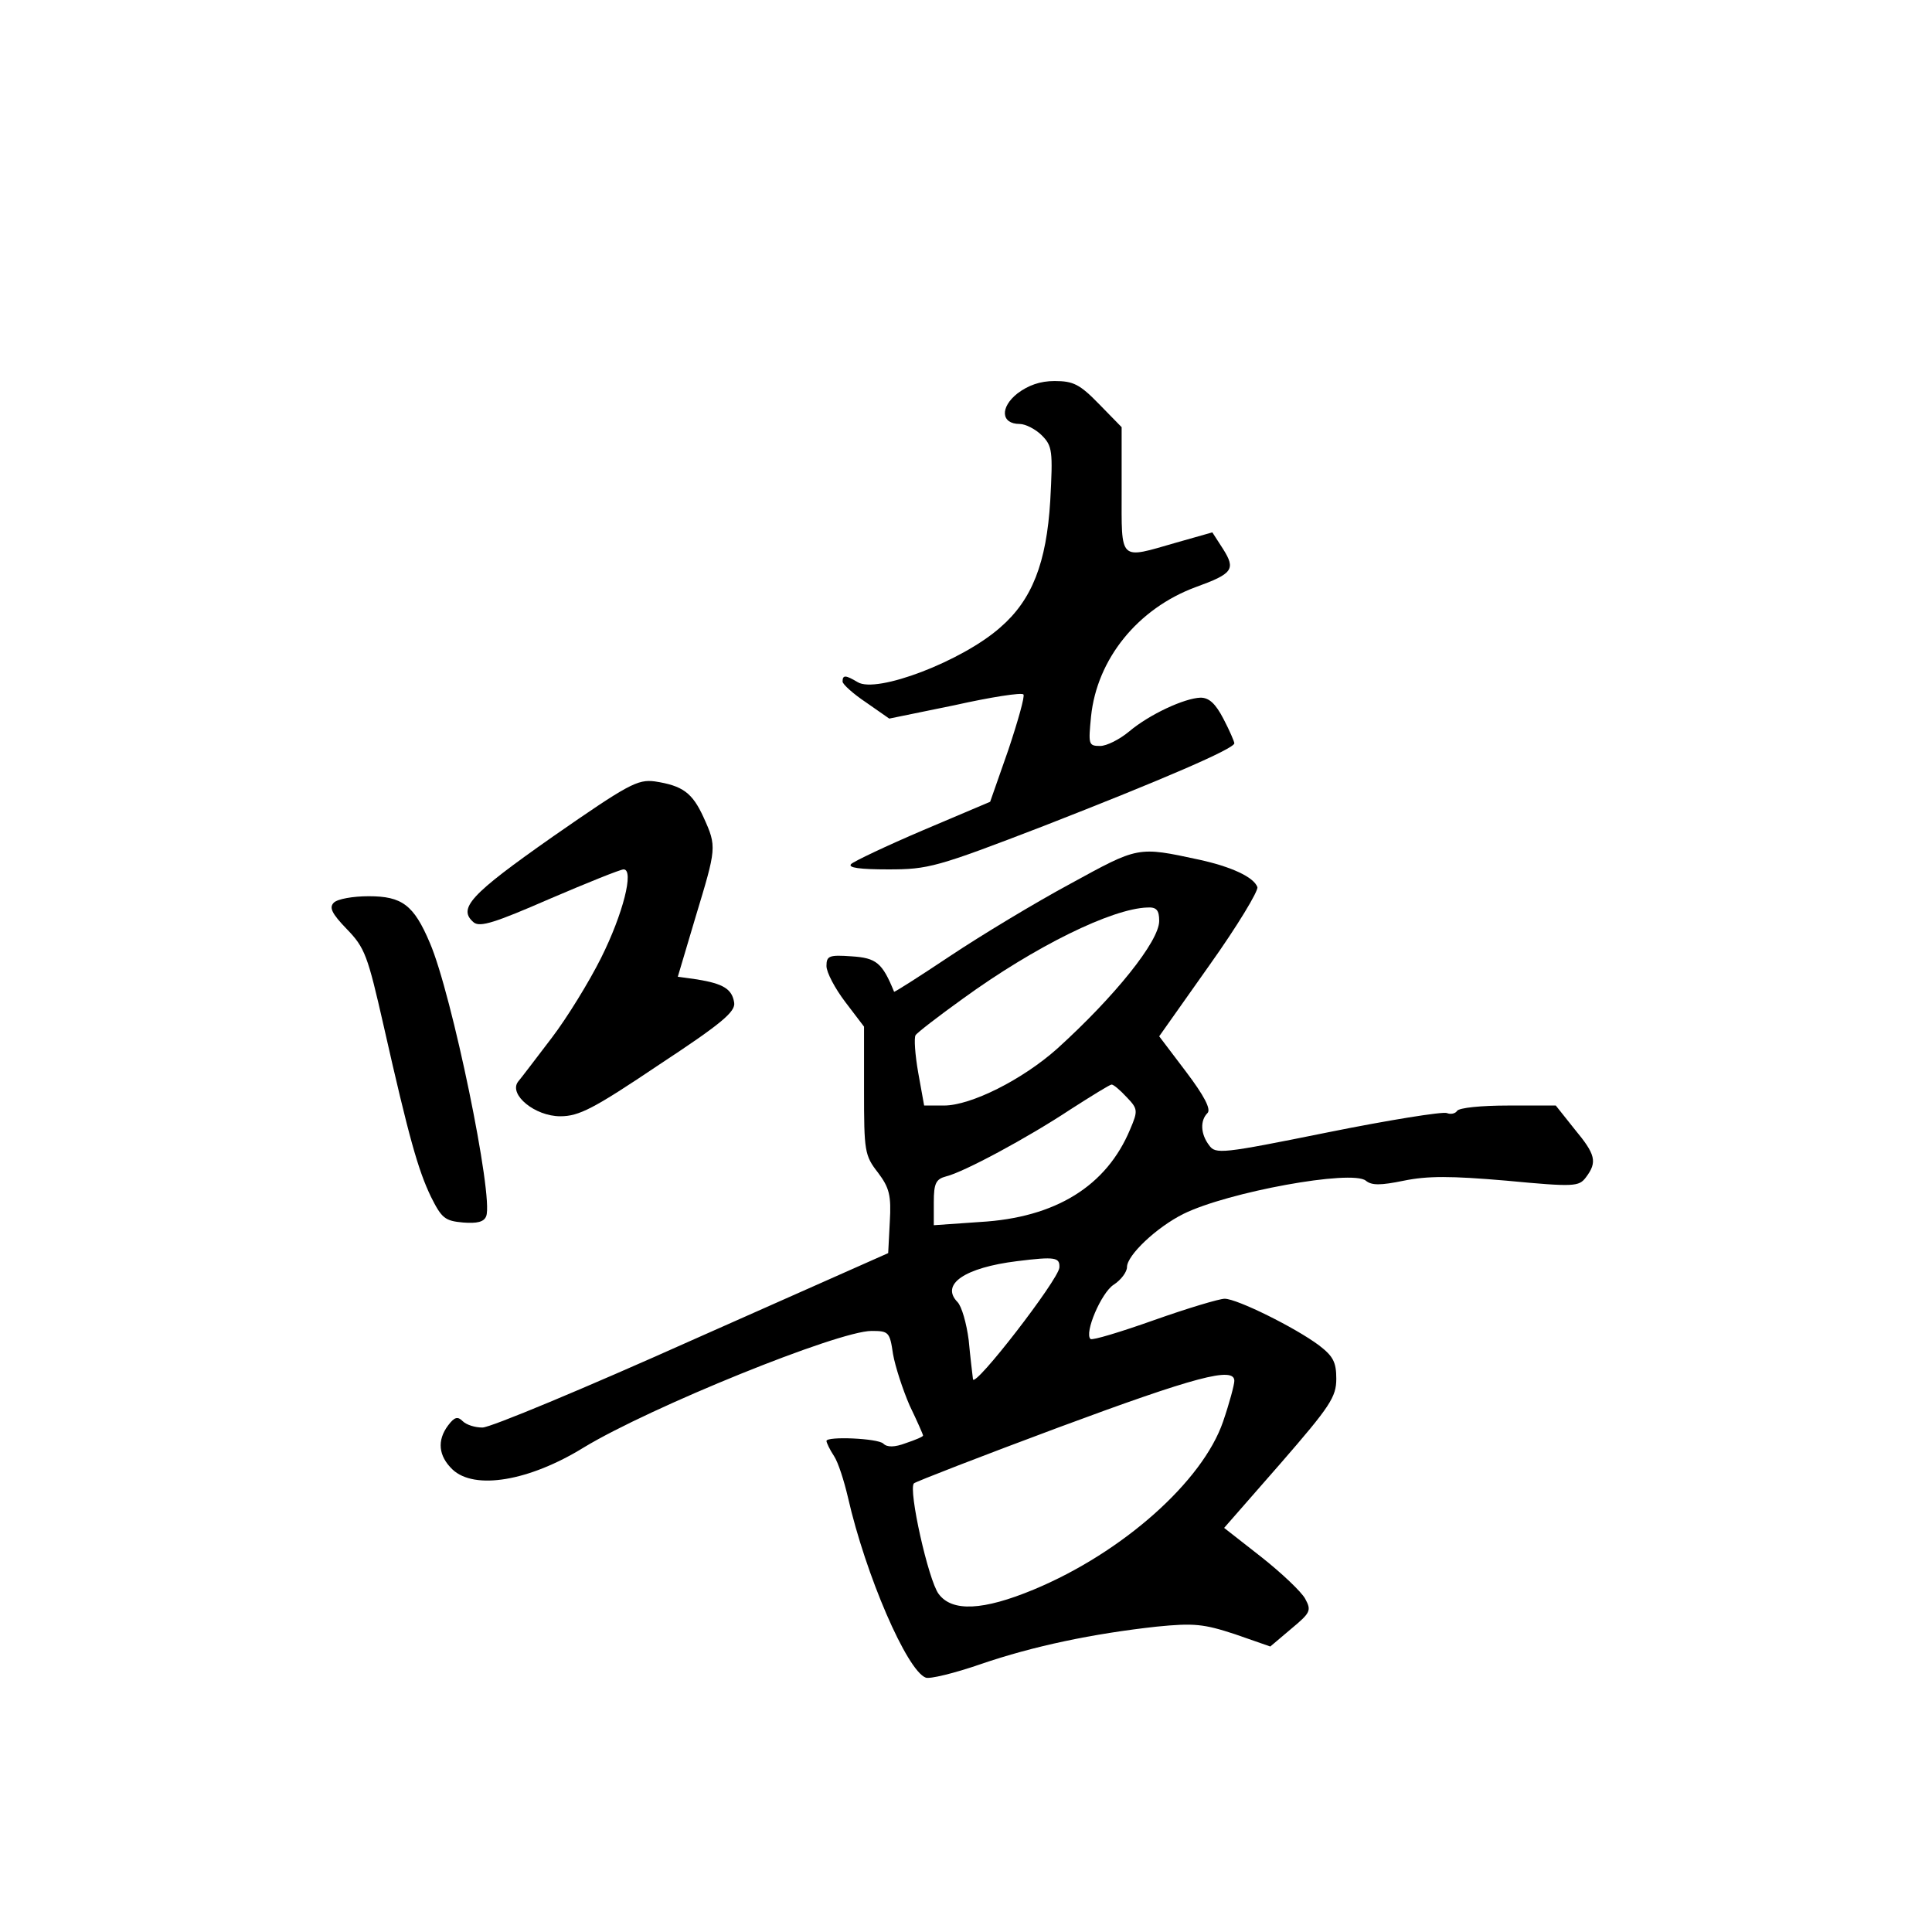 <?xml version="1.0" standalone="no"?>
<!DOCTYPE svg PUBLIC "-//W3C//DTD SVG 20010904//EN"
 "http://www.w3.org/TR/2001/REC-SVG-20010904/DTD/svg10.dtd">
<svg version="1.0" xmlns="http://www.w3.org/2000/svg"
 width="360pt" height="360pt" viewBox="0 0 360 360"
 preserveAspectRatio="xMidYMid meet">
<g transform="translate(0,360) scale(0.1,-0.1)"
fill="#000000" stroke="none">
<path d="M1896 2867 c-33 -26 -31 -57 4 -57 11 0 30 -10 41 -21 20 -20 21 -29
16 -122 -7 -116 -34 -185 -93 -236 -71 -63 -231 -124 -266 -102 -22 13 -28 14
-28 1 0 -5 20 -23 44 -39 l43 -30 122 25 c67 15 125 24 128 20 3 -3 -10 -49
-28 -103 l-34 -97 -125 -53 c-68 -29 -129 -58 -134 -63 -7 -7 17 -10 69 -10
75 0 90 4 290 81 223 87 355 144 355 154 0 3 -9 24 -20 45 -15 29 -27 40 -43
40 -30 -1 -95 -31 -133 -63 -18 -15 -42 -27 -54 -27 -22 0 -22 3 -17 55 11
107 87 201 195 241 69 25 75 33 51 71 l-20 31 -67 -19 c-108 -31 -102 -37
-102 98 l0 117 -42 43 c-36 37 -48 43 -83 43 -27 0 -49 -8 -69 -23z"/>
<path d="M1030 2041 c-154 -108 -178 -134 -147 -160 12 -9 40 0 141 44 70 30
132 55 138 55 20 0 -1 -83 -42 -165 -22 -44 -63 -111 -92 -149 -29 -38 -57
-75 -63 -82 -17 -24 32 -64 79 -64 35 0 62 14 184 96 117 77 143 99 140 116
-4 25 -20 35 -69 43 l-36 5 33 111 c39 129 40 131 15 186 -21 46 -39 59 -91
67 -32 4 -49 -5 -190 -103z"/>
<path d="M1994 1953 c-65 -35 -166 -96 -223 -134 -57 -38 -104 -68 -105 -67
-22 54 -33 63 -79 66 -42 3 -47 1 -47 -18 0 -12 16 -42 35 -67 l35 -46 0 -119
c0 -113 1 -121 26 -153 21 -28 25 -42 22 -92 l-3 -58 -365 -162 c-201 -90
-376 -163 -391 -163 -14 0 -30 5 -37 12 -9 9 -15 8 -27 -8 -21 -28 -18 -57 8
-82 41 -39 143 -22 245 41 124 75 474 217 536 217 32 0 34 -2 40 -43 4 -23 18
-66 31 -96 14 -29 25 -54 25 -56 0 -2 -14 -8 -32 -14 -21 -8 -35 -8 -42 -1
-10 10 -106 14 -106 5 0 -3 6 -16 14 -28 8 -12 19 -47 26 -77 33 -145 110
-323 145 -336 7 -3 53 8 102 25 99 34 210 57 328 70 70 7 88 5 146 -14 l66
-23 39 33 c36 30 38 34 26 56 -7 13 -44 48 -82 78 l-69 54 105 120 c93 107
104 124 104 158 0 31 -6 42 -32 62 -44 33 -153 87 -176 87 -10 0 -70 -18 -132
-40 -62 -22 -115 -38 -118 -35 -12 11 20 86 43 101 14 9 25 24 25 33 0 22 55
74 105 99 83 41 314 83 340 62 11 -9 27 -9 71 0 44 9 87 9 191 0 127 -12 135
-11 148 6 22 29 18 43 -21 90 l-35 44 -89 0 c-49 0 -91 -4 -95 -10 -3 -5 -12
-7 -19 -4 -8 3 -108 -13 -222 -36 -198 -40 -209 -41 -221 -24 -16 21 -17 46
-3 60 7 7 -6 32 -40 77 l-50 66 94 133 c52 73 91 138 89 145 -7 19 -49 38
-108 51 -116 25 -113 25 -241 -45z m166 -69 c0 -38 -83 -141 -190 -238 -65
-58 -161 -106 -211 -106 l-37 0 -11 61 c-6 34 -8 65 -5 70 2 4 42 35 88 68
135 98 278 168 344 170 17 1 22 -5 22 -25z m-61 -328 c21 -22 22 -25 7 -60
-44 -106 -139 -165 -280 -173 l-86 -6 0 43 c0 35 4 43 23 48 33 8 152 72 232
125 39 25 73 46 76 46 3 1 16 -10 28 -23z m-125 -318 c-2 -23 -158 -225 -161
-208 -1 8 -5 41 -8 73 -4 31 -13 63 -21 71 -32 33 14 64 111 76 72 9 80 7 79
-12z m326 -211 c0 -7 -9 -41 -21 -76 -38 -111 -187 -244 -353 -313 -94 -39
-152 -42 -177 -8 -19 25 -57 195 -46 206 3 3 124 50 269 104 256 95 328 114
328 87z"/>
<path d="M622 1918 c-9 -9 -4 -20 24 -49 34 -35 39 -49 69 -181 47 -208 64
-268 88 -318 20 -40 26 -45 60 -48 26 -2 39 1 43 12 14 36 -64 414 -105 509
-30 71 -52 87 -114 87 -29 0 -58 -5 -65 -12z"/>
</g>
</svg>
